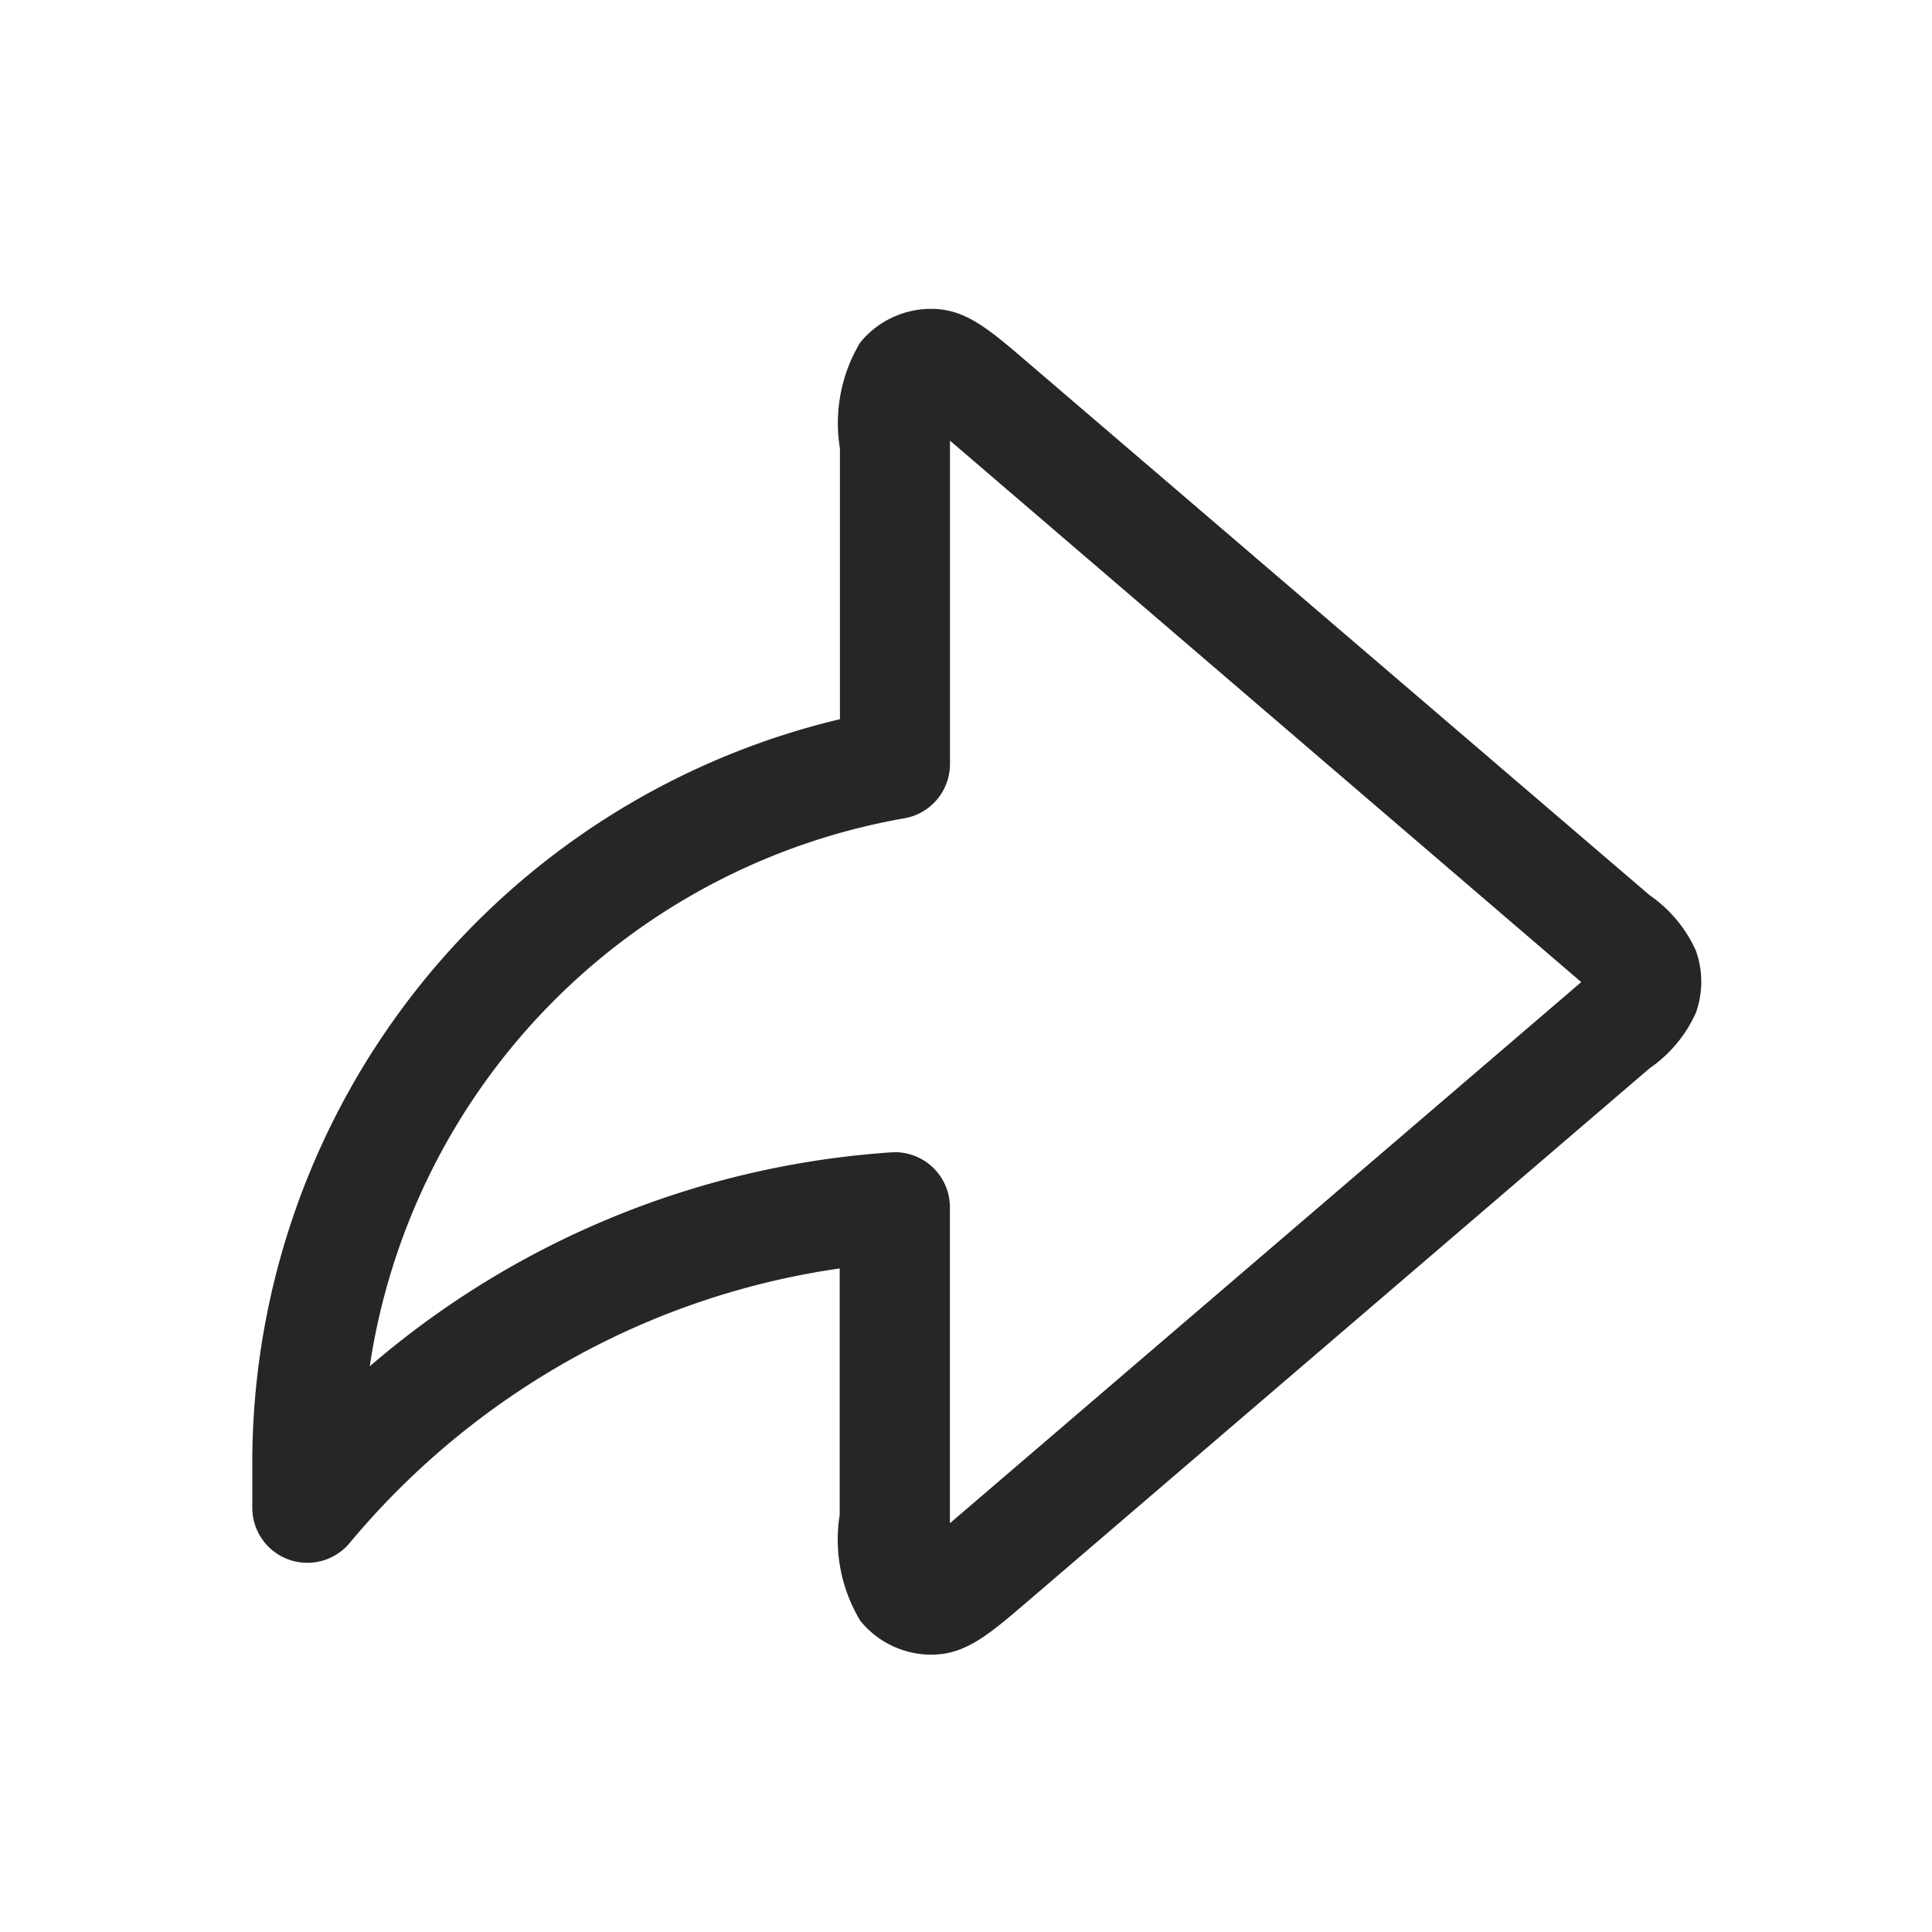 <svg xmlns="http://www.w3.org/2000/svg" width="24" height="24" viewBox="0 0 24 24"><path d="M0,0H24V24H0Z" fill="none"/><path d="M8.688,17.555a1.136,1.136,0,0,1-.884-.42,1.948,1.948,0,0,1-.257-1.316V12.757a9.669,9.669,0,0,0-2.814.856,9.784,9.784,0,0,0-3.273,2.554A.684.684,0,0,1,.25,15.73v-.558a9.5,9.5,0,0,1,7.3-9.238V2.572A1.947,1.947,0,0,1,7.8,1.257a1.136,1.136,0,0,1,.912-.42c.406.01.692.255,1.166.661L17.61,8.122a1.662,1.662,0,0,1,.573.688,1.144,1.144,0,0,1,0,.771,1.662,1.662,0,0,1-.573.688L9.882,16.893c-.474.406-.76.651-1.166.661Zm-.456-6.242A.684.684,0,0,1,8.916,12v3.822c0,.033,0,.066,0,.1l.075-.064,7.727-6.623.04-.035-.04-.035L8.992,2.538l-.075-.064c0,.033,0,.066,0,.1V6.491a.684.684,0,0,1-.566.674,8.135,8.135,0,0,0-6.642,6.808,11.064,11.064,0,0,1,6.478-2.658Z" transform="translate(2.884 3)" fill="#262626"/></svg>